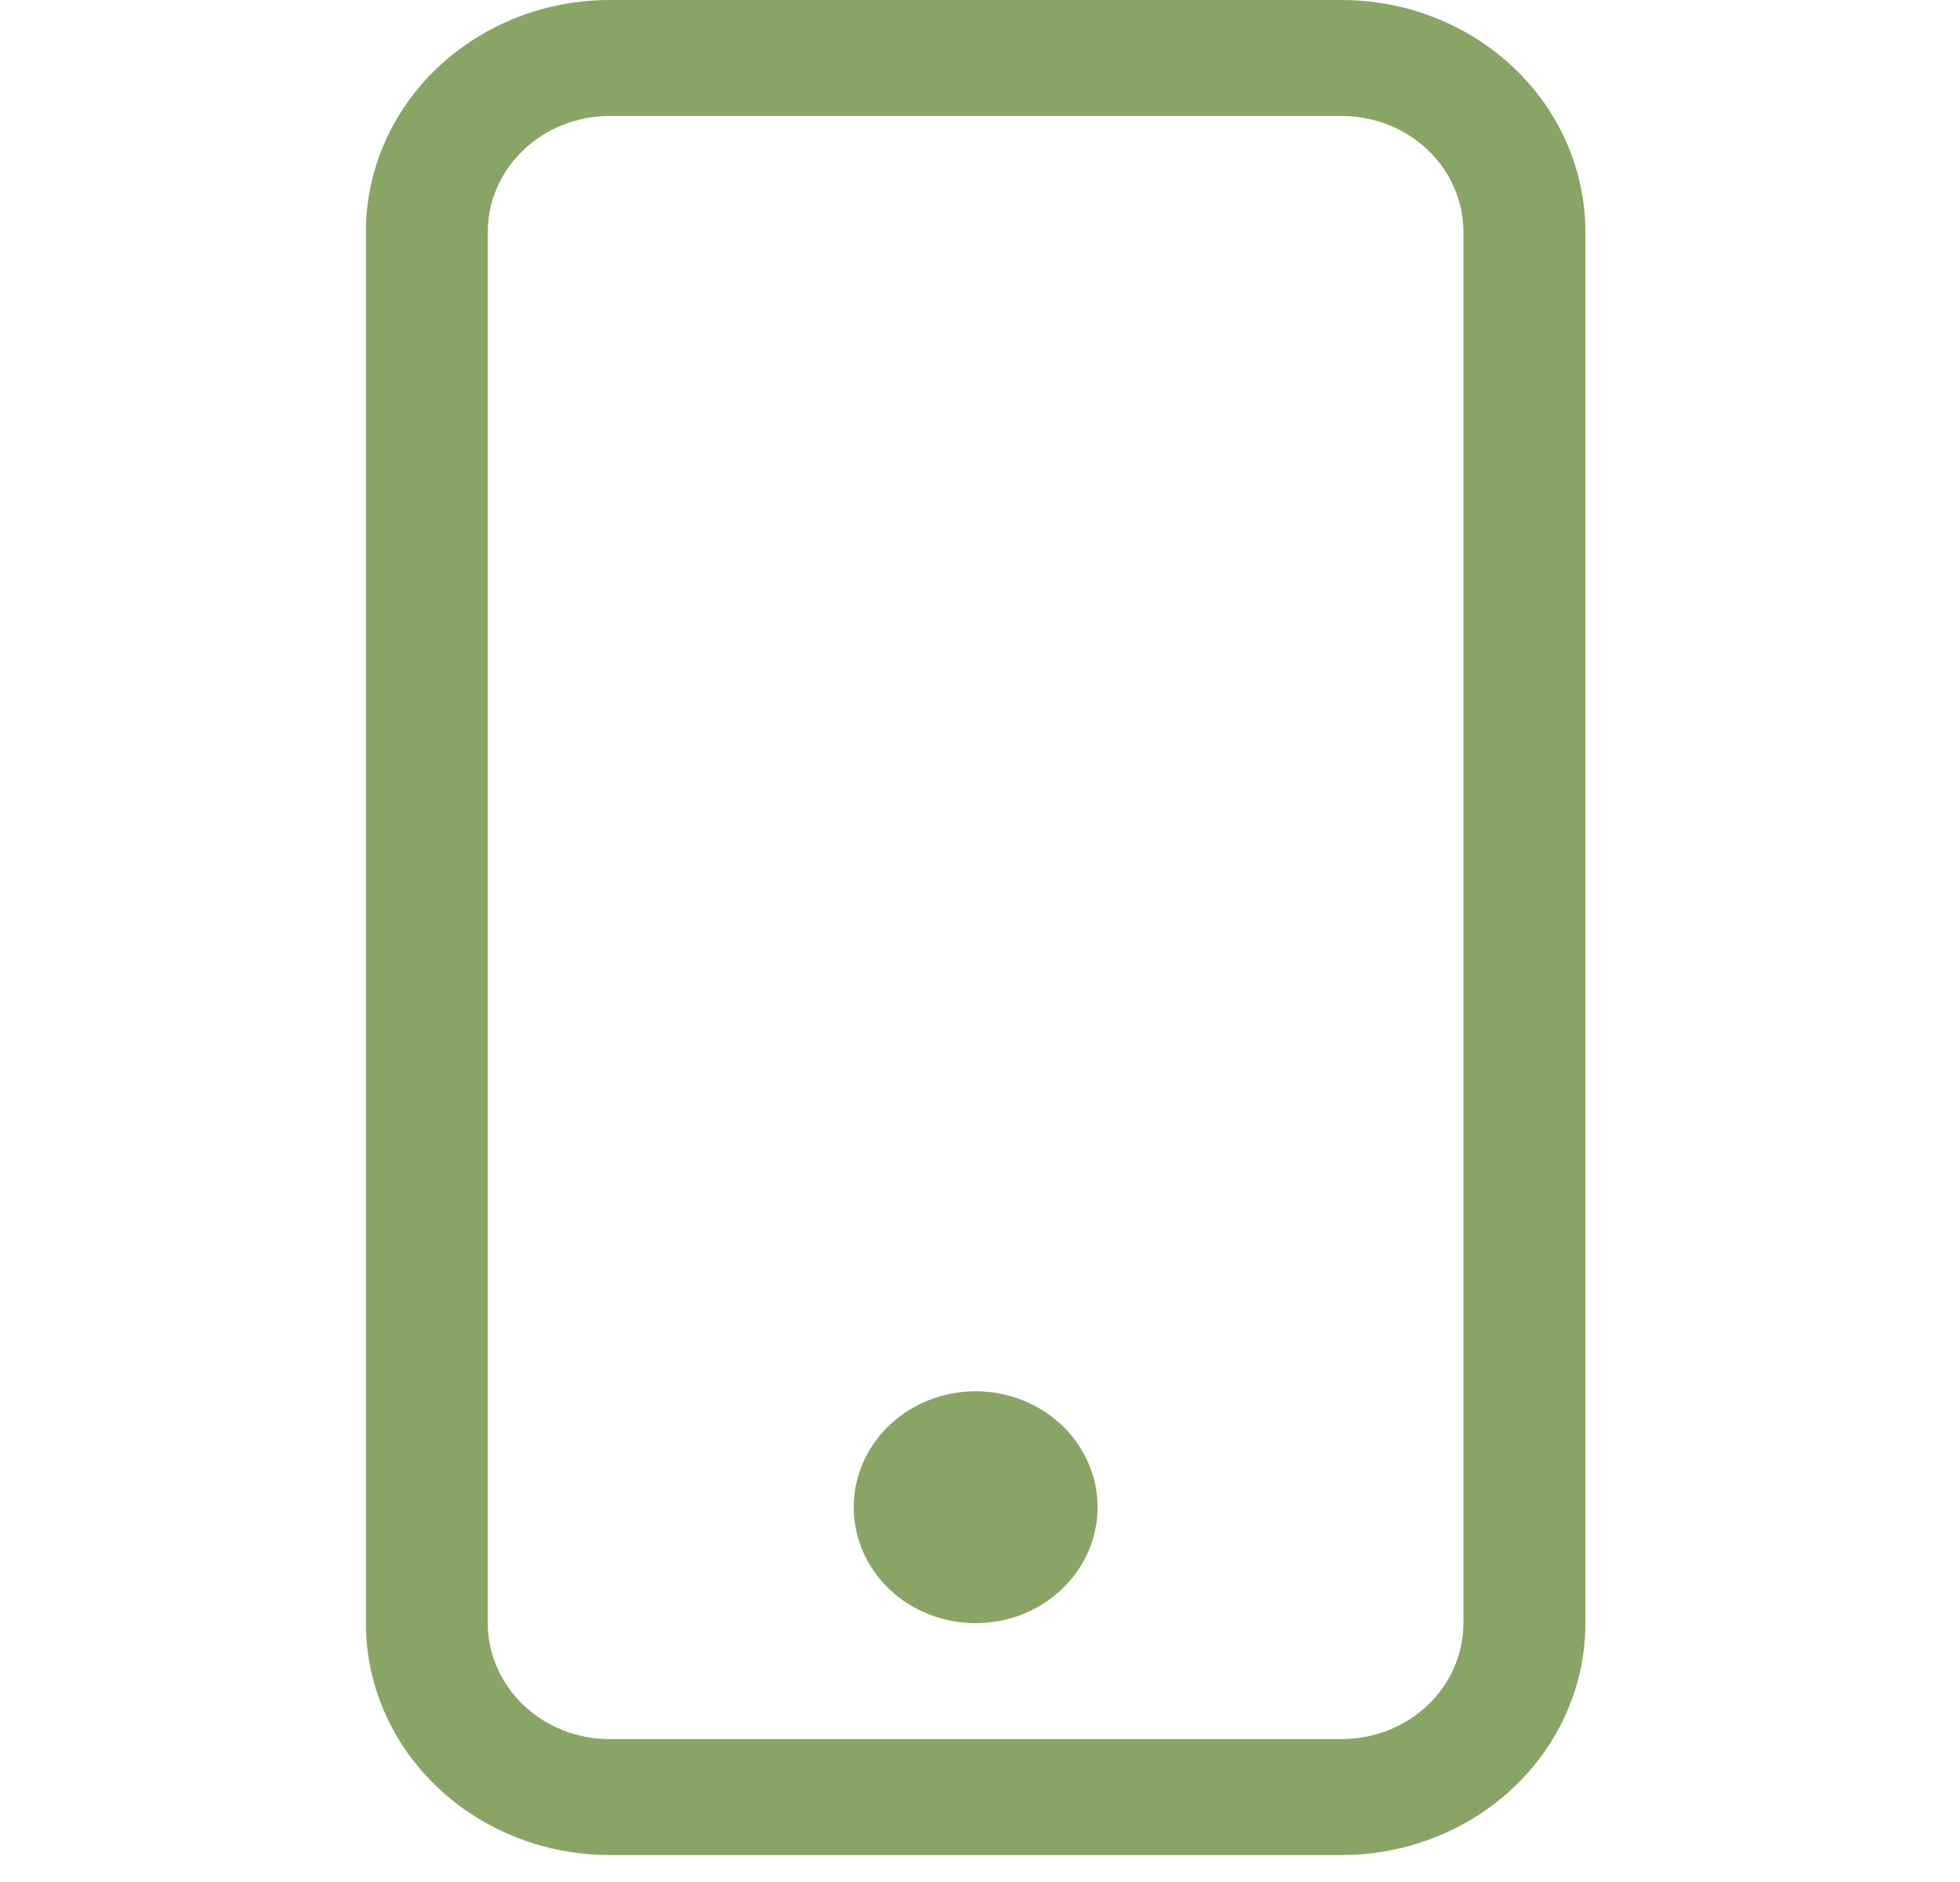 <svg width="25" height="24" viewBox="0 0 25 24" fill="none" xmlns="http://www.w3.org/2000/svg">
<g clip-path="url(#clip0_67_411)">
<path d="M17.111 1.479C17.523 1.479 17.919 1.634 18.211 1.912C18.502 2.189 18.666 2.565 18.666 2.957V20.699C18.666 21.091 18.502 21.468 18.211 21.745C17.919 22.022 17.523 22.178 17.111 22.178H7.778C7.365 22.178 6.969 22.022 6.678 21.745C6.386 21.468 6.222 21.091 6.222 20.699V2.957C6.222 2.565 6.386 2.189 6.678 1.912C6.969 1.634 7.365 1.479 7.778 1.479H17.111ZM7.778 0C6.952 0 6.161 0.312 5.578 0.866C4.994 1.421 4.667 2.173 4.667 2.957V20.699C4.667 21.484 4.994 22.236 5.578 22.79C6.161 23.345 6.952 23.656 7.778 23.656H17.111C17.936 23.656 18.727 23.345 19.311 22.79C19.894 22.236 20.222 21.484 20.222 20.699V2.957C20.222 2.173 19.894 1.421 19.311 0.866C18.727 0.312 17.936 0 17.111 0L7.778 0Z" fill="#88A565"/>
<path d="M12.444 20.699C12.857 20.699 13.252 20.544 13.544 20.266C13.836 19.989 14 19.613 14 19.221C14 18.829 13.836 18.453 13.544 18.175C13.252 17.898 12.857 17.742 12.444 17.742C12.032 17.742 11.636 17.898 11.344 18.175C11.053 18.453 10.889 18.829 10.889 19.221C10.889 19.613 11.053 19.989 11.344 20.266C11.636 20.544 12.032 20.699 12.444 20.699Z" fill="#88A565"/>
</g>
<defs>
<clipPath id="clip0_67_411">
<rect width="24.888" height="23.656" fill="white"/>
</clipPath>
</defs>
</svg>
